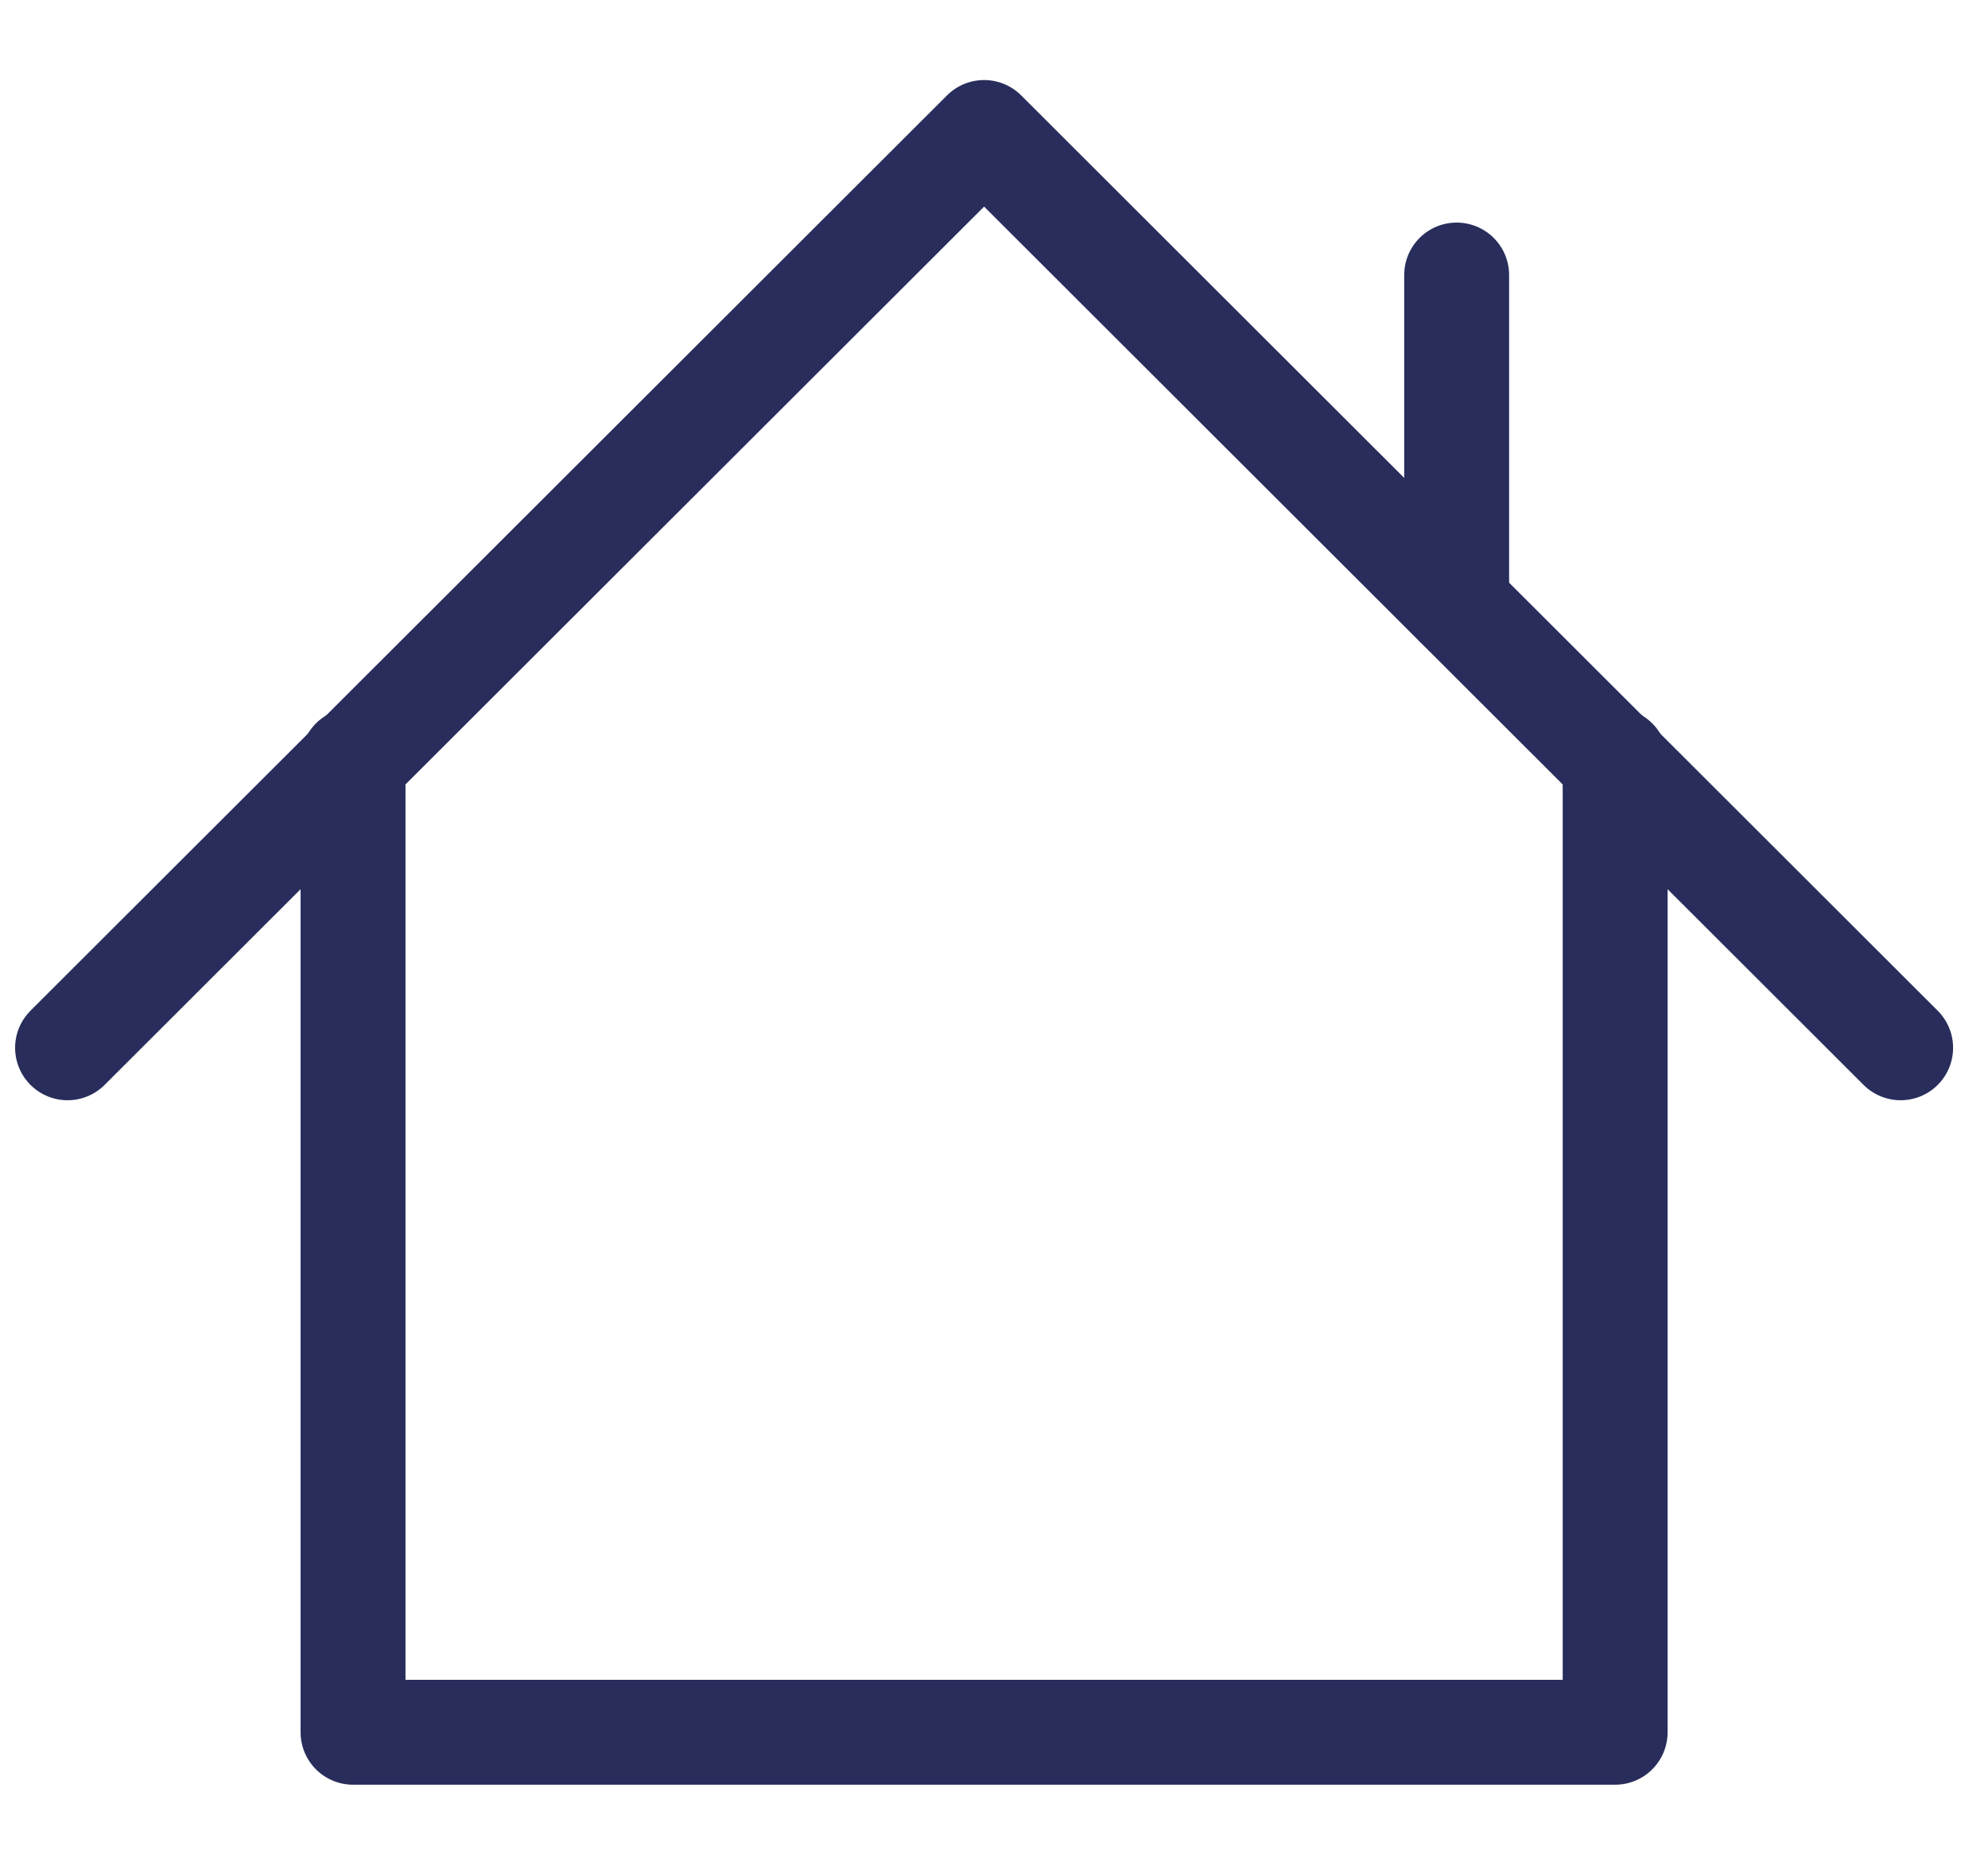 <svg xmlns="http://www.w3.org/2000/svg" id="Layer_1" data-name="Layer 1" viewBox="0 0 61.21 57.69">
  <defs>
    <style>
      .cls-1{fill:none;stroke:#282d5b;stroke-linecap:round;stroke-linejoin:round;stroke-width:3.23px}
    </style>
  </defs>
  <path d="M58.52 32.27 30.3 4.08 2.08 32.27" class="cls-1"/>
  <path d="M49.73 23.42v29.93H10.87V23.42m33.98-4.81V8.47" class="cls-1"/>
</svg>
